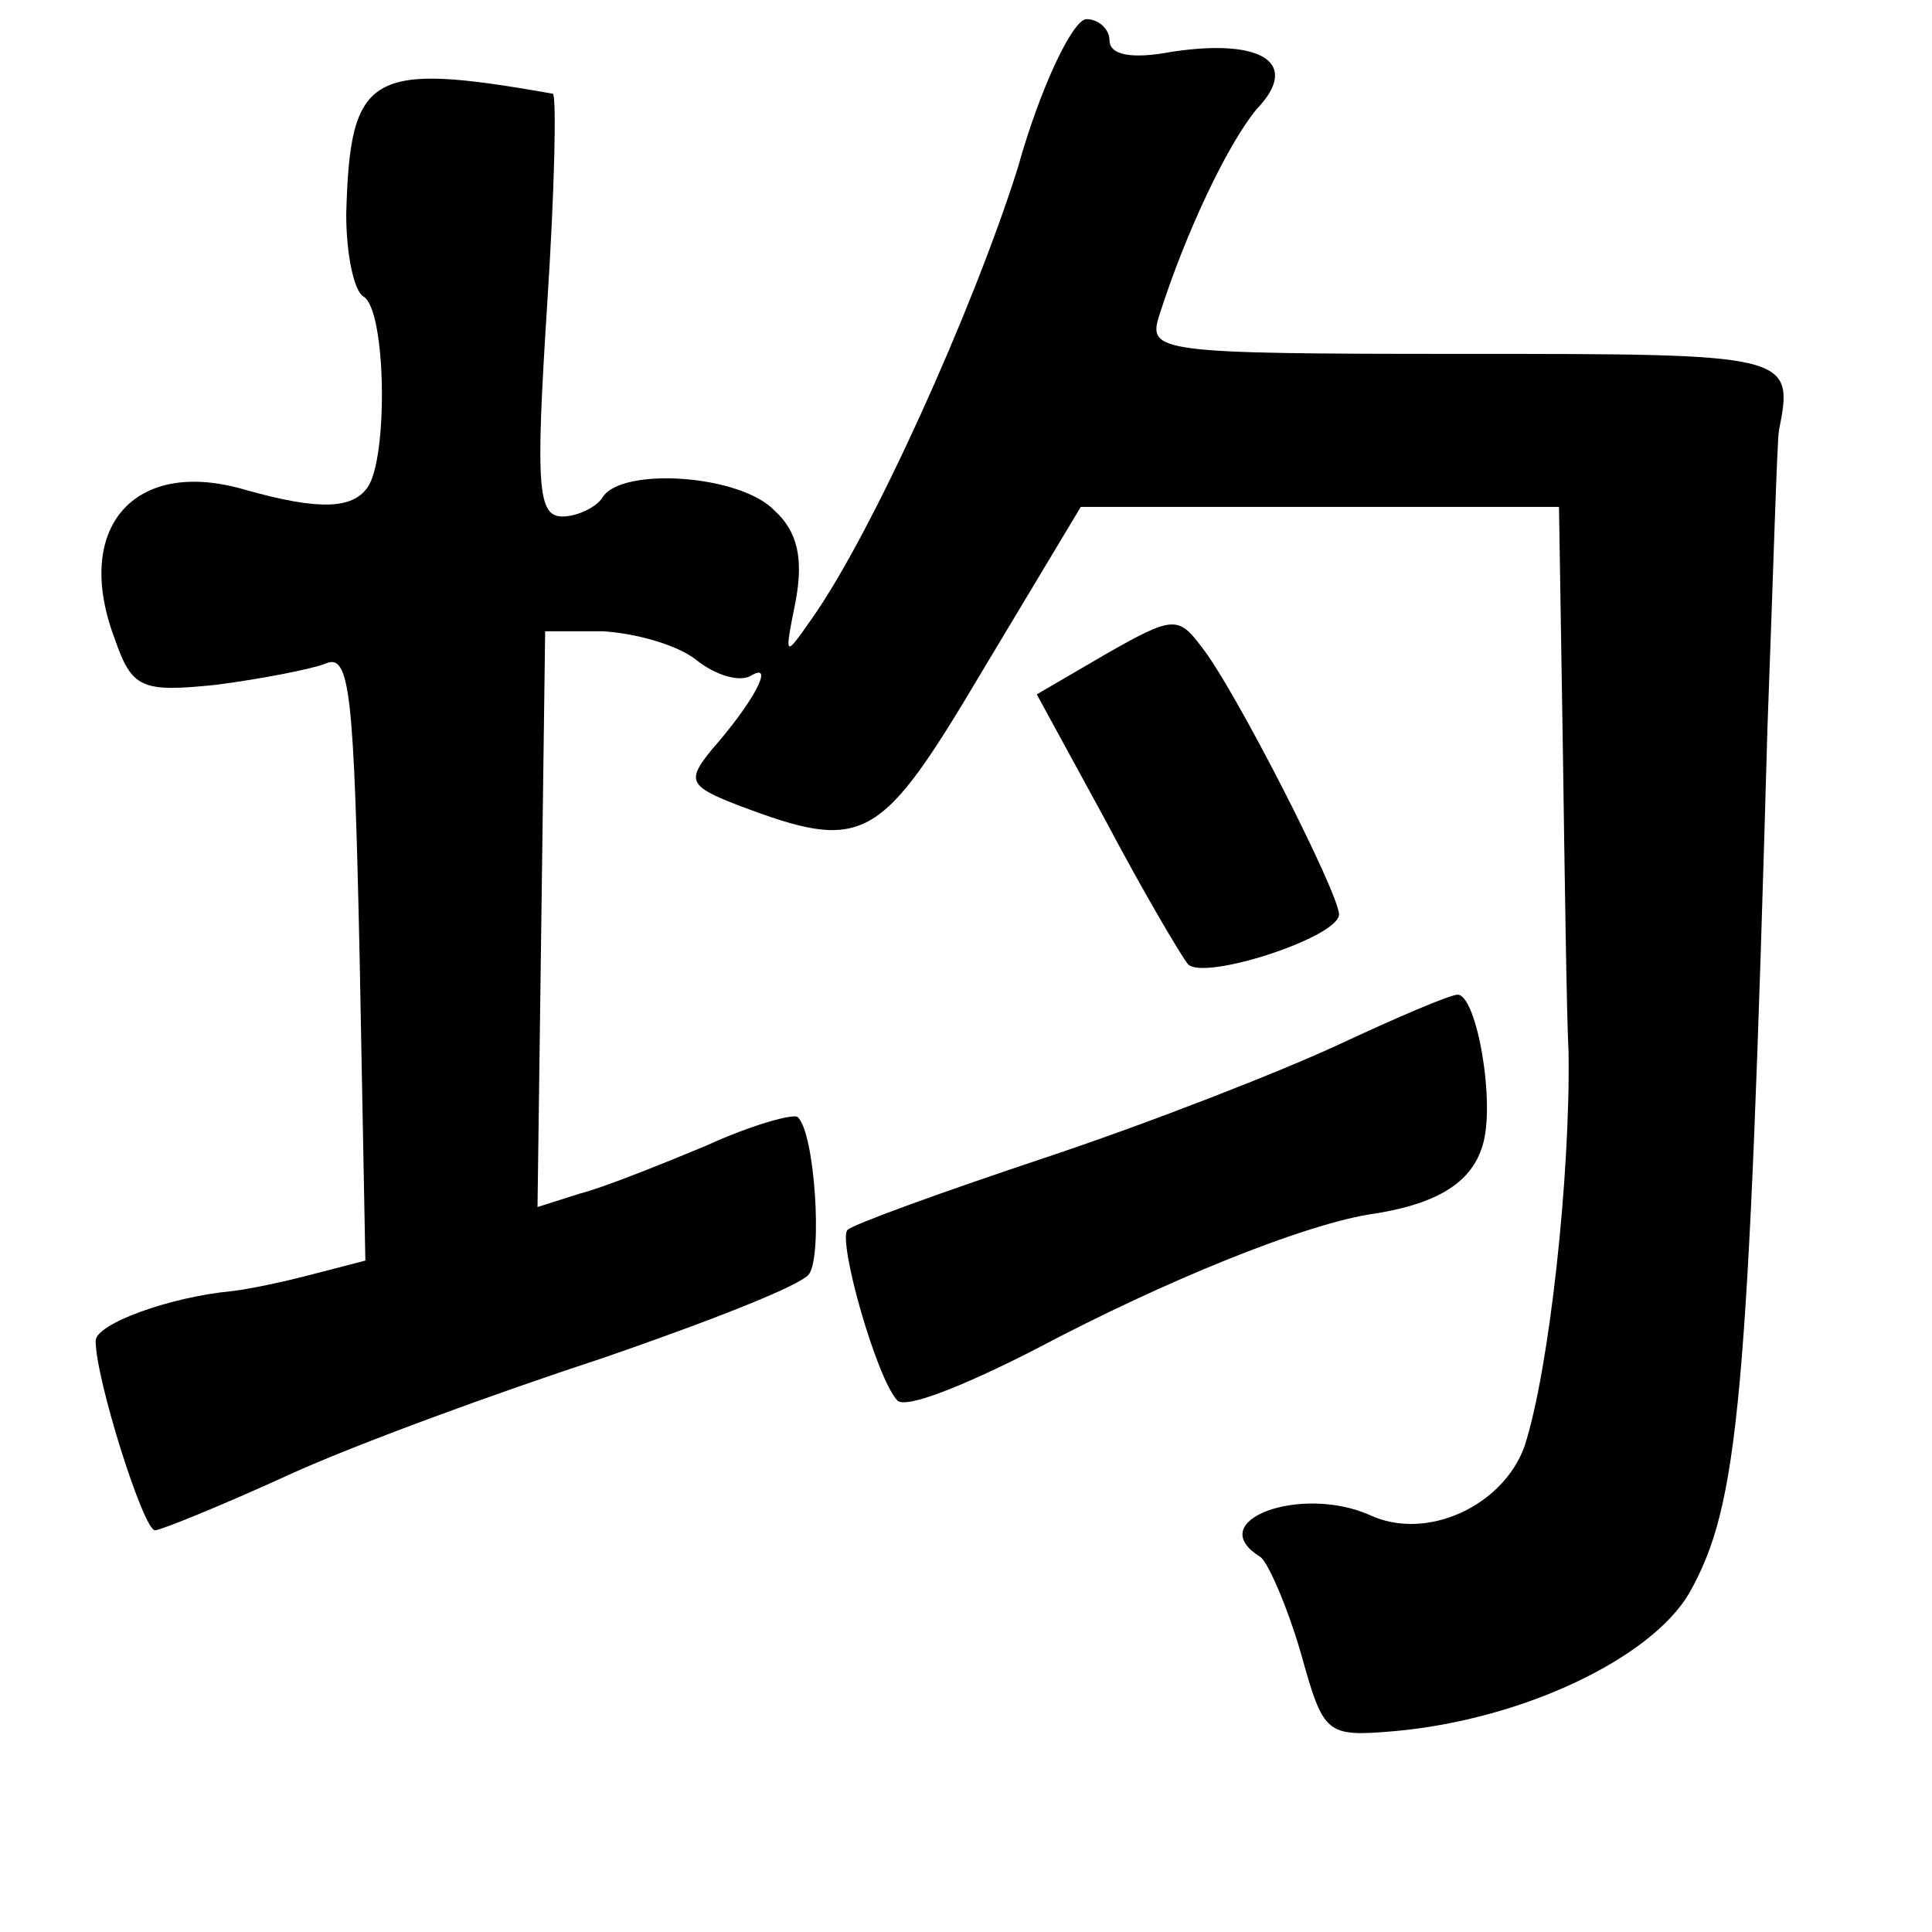 <?xml version="1.0" standalone="no"?>
<!DOCTYPE svg PUBLIC "-//W3C//DTD SVG 20010904//EN"
 "http://www.w3.org/TR/2001/REC-SVG-20010904/DTD/svg10.dtd">
<svg version="1.0" xmlns="http://www.w3.org/2000/svg"
 width="101pt" height="101pt" viewBox="0 0 101 101"
 preserveAspectRatio="xMidYMid meet">
<g transform="translate(0,101) scale(0.1,-0.1)"
fill="#000000" stroke="none">
<path d="M532 922 c-23 -73 -76 -191 -108 -236 -14 -20 -14 -20 -8 10 4 22 1
36 -11 47 -18 19 -80 23 -90 7 -3 -5 -13 -10 -21 -10 -13 0 -14 16 -8 110 4
61 5 110 3 111 -96 17 -106 11 -108 -63 0 -21 4 -40 9 -43 12 -7 13 -85 2
-100 -8 -11 -25 -12 -64 -1 -58 17 -90 -20 -68 -78 9 -26 14 -28 53 -24 23 3
49 8 57 11 13 6 15 -15 18 -153 l3 -159 -27 -7 c-15 -4 -34 -8 -43 -9 -32 -3
-71 -17 -71 -26 0 -20 25 -99 31 -99 3 0 35 13 70 29 35 16 109 43 164 61 55
19 104 38 108 44 7 10 3 74 -6 82 -2 2 -24 -4 -48 -15 -24 -10 -54 -22 -66
-25 l-22 -7 2 150 2 151 30 0 c17 -1 39 -7 49 -15 10 -8 23 -12 29 -8 12 7 1
-14 -21 -39 -13 -16 -12 -19 14 -29 66 -25 74 -20 128 71 l51 85 125 0 125 0
2 -125 c1 -69 2 -141 3 -160 1 -64 -10 -166 -23 -206 -11 -31 -51 -50 -81 -36
-36 16 -88 -3 -57 -22 4 -3 14 -26 21 -50 12 -43 13 -44 49 -41 67 6 134 38
154 72 26 46 31 99 41 453 3 80 5 150 6 155 8 40 6 40 -165 40 -160 0 -165 1
-159 20 14 44 36 90 51 108 23 24 3 37 -44 30 -21 -4 -33 -2 -33 6 0 6 -6 11
-12 11 -7 0 -24 -35 -36 -78z"/>
<path d="M578 668 l-36 -21 36 -66 c19 -36 39 -70 43 -75 8 -9 79 14 79 26 0
11 -55 119 -72 140 -12 16 -15 16 -50 -4z"/>
<path d="M700 464 c-30 -14 -99 -41 -153 -59 -54 -18 -101 -35 -104 -38 -5 -6
15 -77 26 -89 4 -5 36 8 73 27 68 36 138 64 173 70 35 5 54 16 60 36 7 22 -3
79 -13 79 -4 0 -32 -12 -62 -26z"/>
</g>
</svg>
